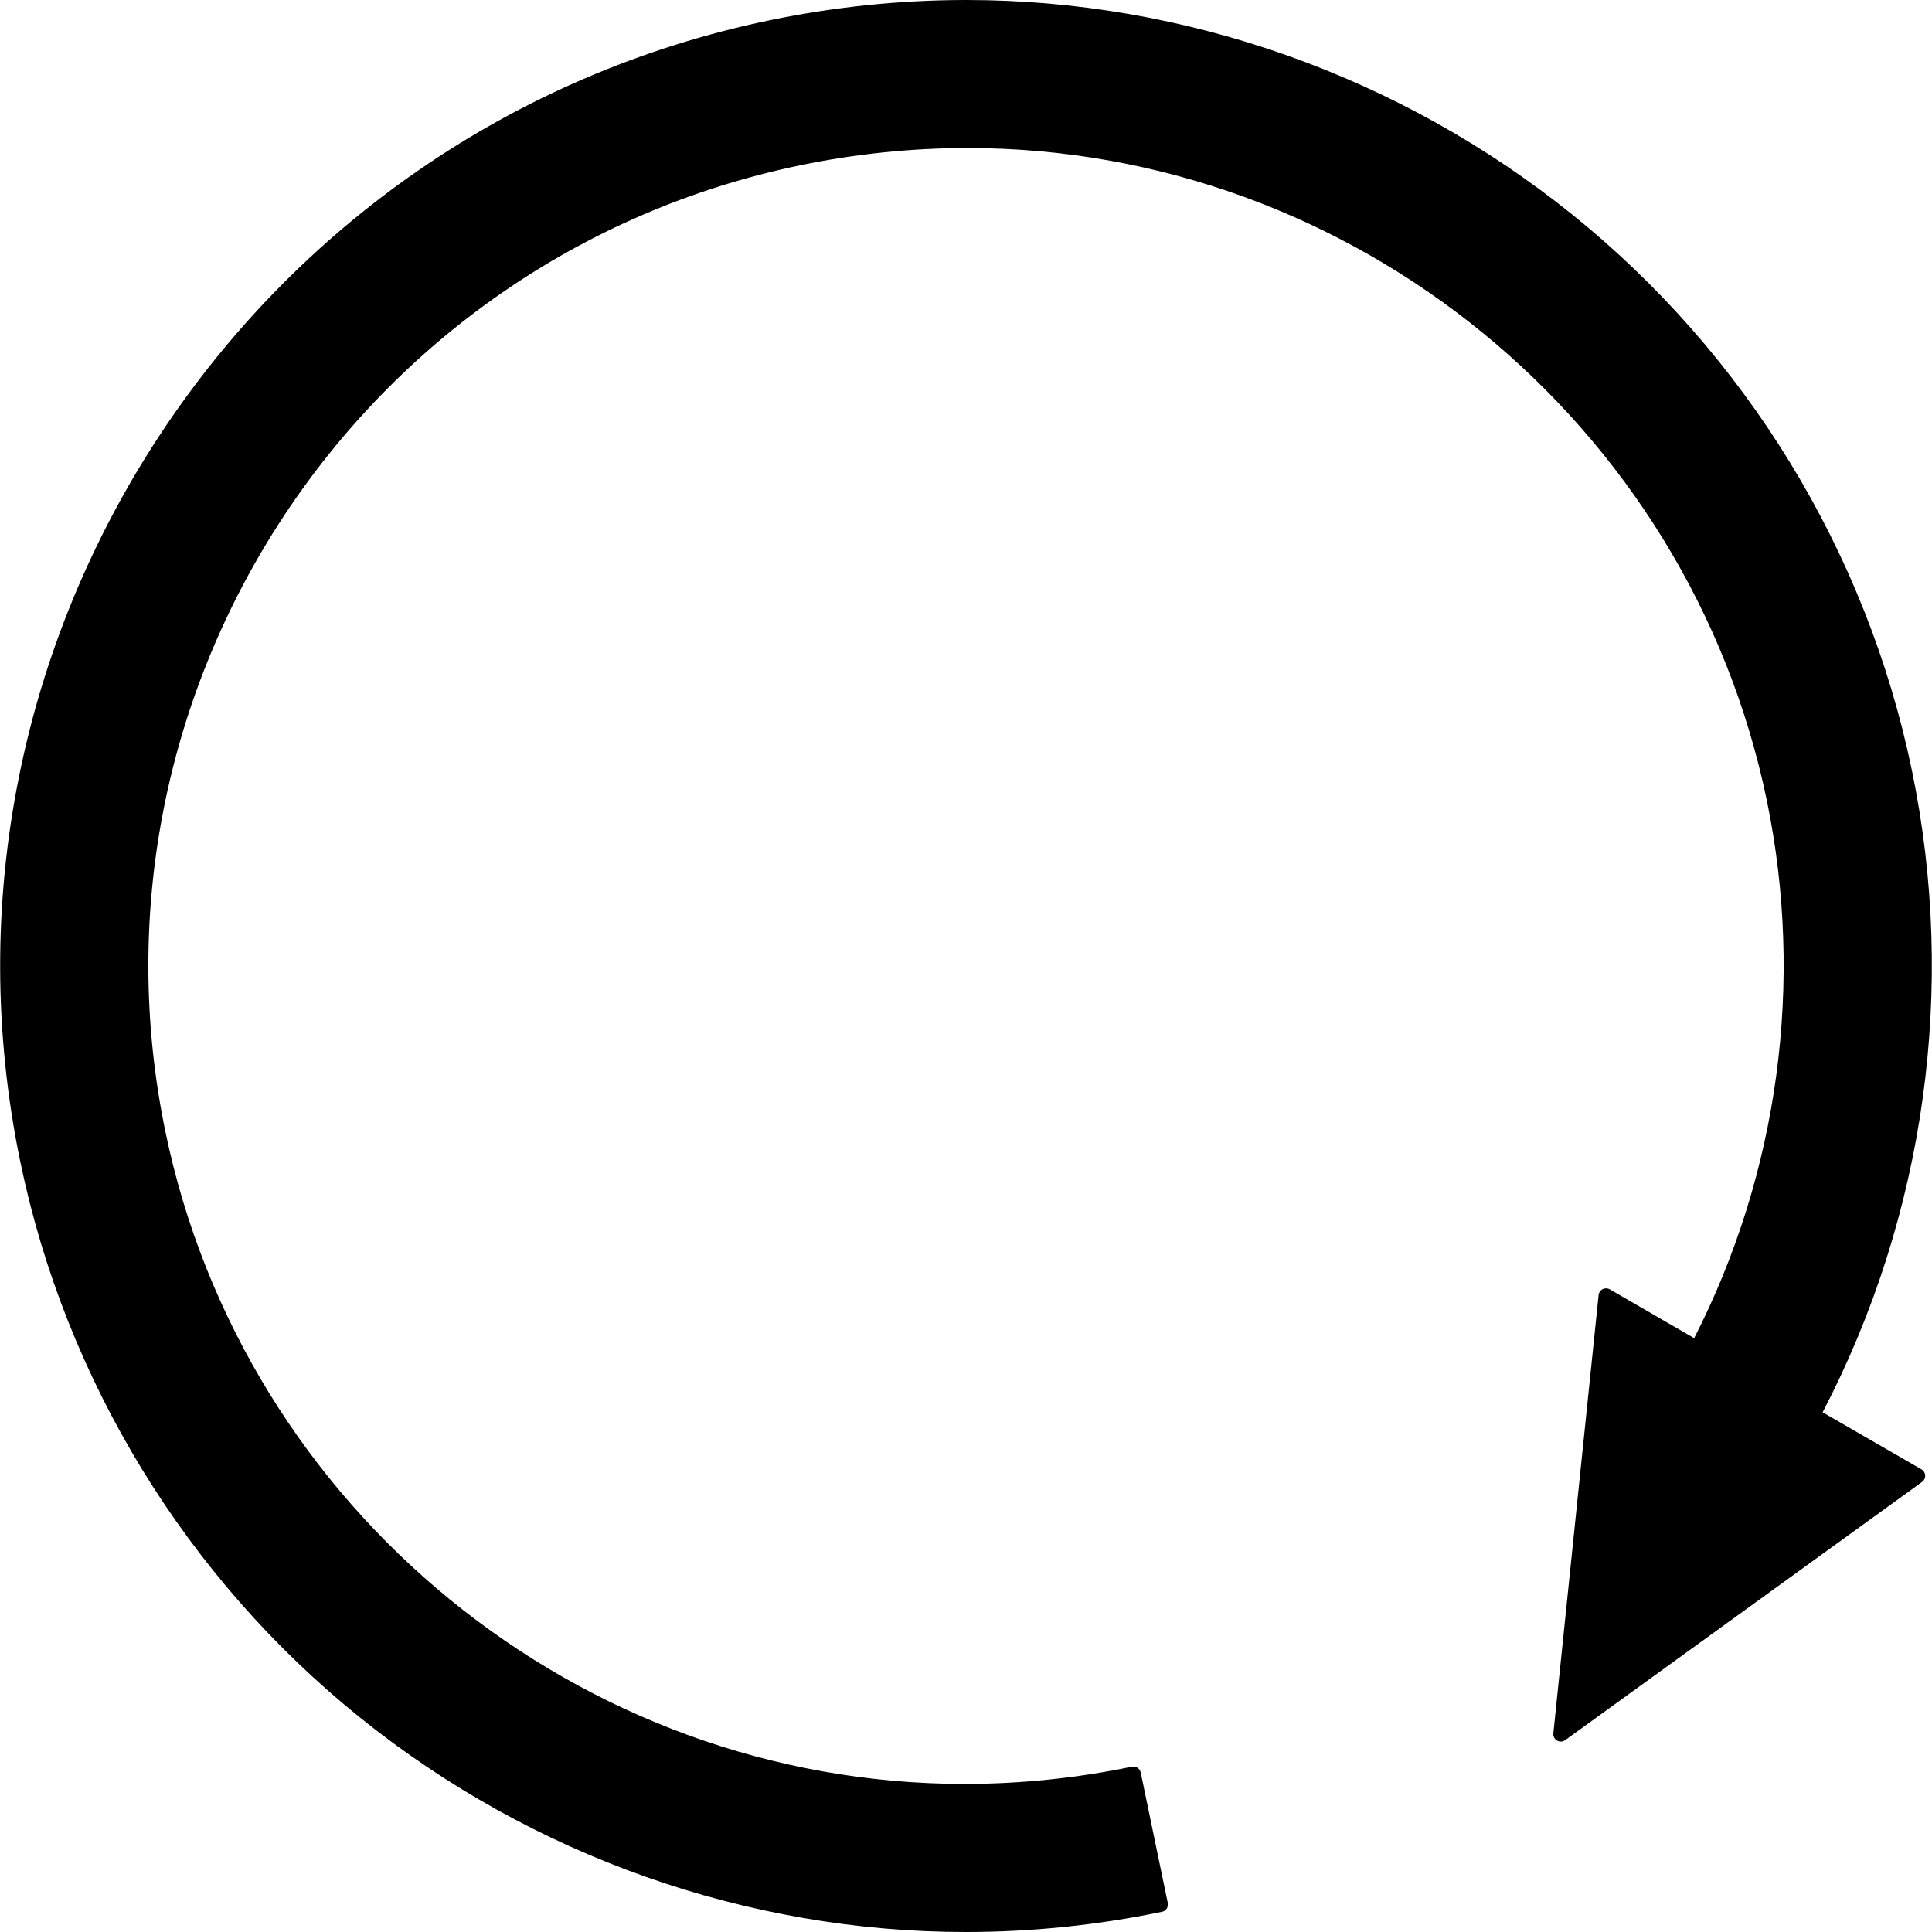 <?xml version="1.0" encoding="utf-8"?>
<!-- Generator: Adobe Illustrator 15.0.0, SVG Export Plug-In . SVG Version: 6.00 Build 0)  -->
<!DOCTYPE svg PUBLIC "-//W3C//DTD SVG 1.1//EN" "http://www.w3.org/Graphics/SVG/1.1/DTD/svg11.dtd">
<svg version="1.1"
	 id="svg2" xmlns:sodipodi="http://sodipodi.sourceforge.net/DTD/sodipodi-0.dtd" xmlns:svg="http://www.w3.org/2000/svg" xmlns:dc="http://purl.org/dc/elements/1.1/" xmlns:inkscape="http://www.inkscape.org/namespaces/inkscape" xmlns:cc="http://creativecommons.org/ns#" xmlns:rdf="http://www.w3.org/1999/02/22-rdf-syntax-ns#"
	 xmlns="http://www.w3.org/2000/svg" xmlns:xlink="http://www.w3.org/1999/xlink" x="0px" y="0px" width="512px" height="512px"
	 viewBox="0 0 512 512" enable-background="new 0 0 512 512" xml:space="preserve">
<g id="g3016" transform="matrix(-1,0,0,1,502.7,6.6120369e-6)">
</g>
<path d="M509.208,389.389l-26.188-15.116c27.183-52.168,35.583-112.52,23.645-170.167c-11.994-57.917-43.999-110.245-90.118-147.345
	C371.045,20.158,314.069,0,256.116,0h-0.479c-17.238,0.032-34.571,1.828-51.517,5.337C65.914,33.958-23.237,169.696,5.388,307.919
	c11.994,57.916,44,110.239,90.121,147.333C141.01,491.847,197.986,512,255.942,512c17.361,0,34.854-1.8,51.99-5.349
	c0.516-0.107,0.968-0.414,1.257-0.854c0.288-0.44,0.392-0.978,0.283-1.492l-7.17-34.569c-0.223-1.073-1.277-1.765-2.345-1.54
	c-14.628,3.029-29.547,4.564-44.343,4.565c-0.006,0-0.007,0-0.014,0c-101.961,0-191.021-72.68-211.759-172.817
	C19.611,182.933,95.088,68.023,212.096,43.792c14.632-3.03,29.551-4.566,44.342-4.566c101.971,0,191.034,72.682,211.772,172.819
	c9.985,48.22,3.149,98.771-19.238,142.58l-22.36-12.933c-0.582-0.336-1.296-0.356-1.896-0.049c-0.599,0.305-1.003,0.894-1.071,1.563
	l-11.989,116.137c-0.08,0.778,0.304,1.531,0.981,1.923c0.678,0.39,1.521,0.348,2.155-0.111l94.588-68.44
	c0.544-0.394,0.853-1.037,0.817-1.709C510.163,390.334,509.79,389.726,509.208,389.389z"/>
</svg>
